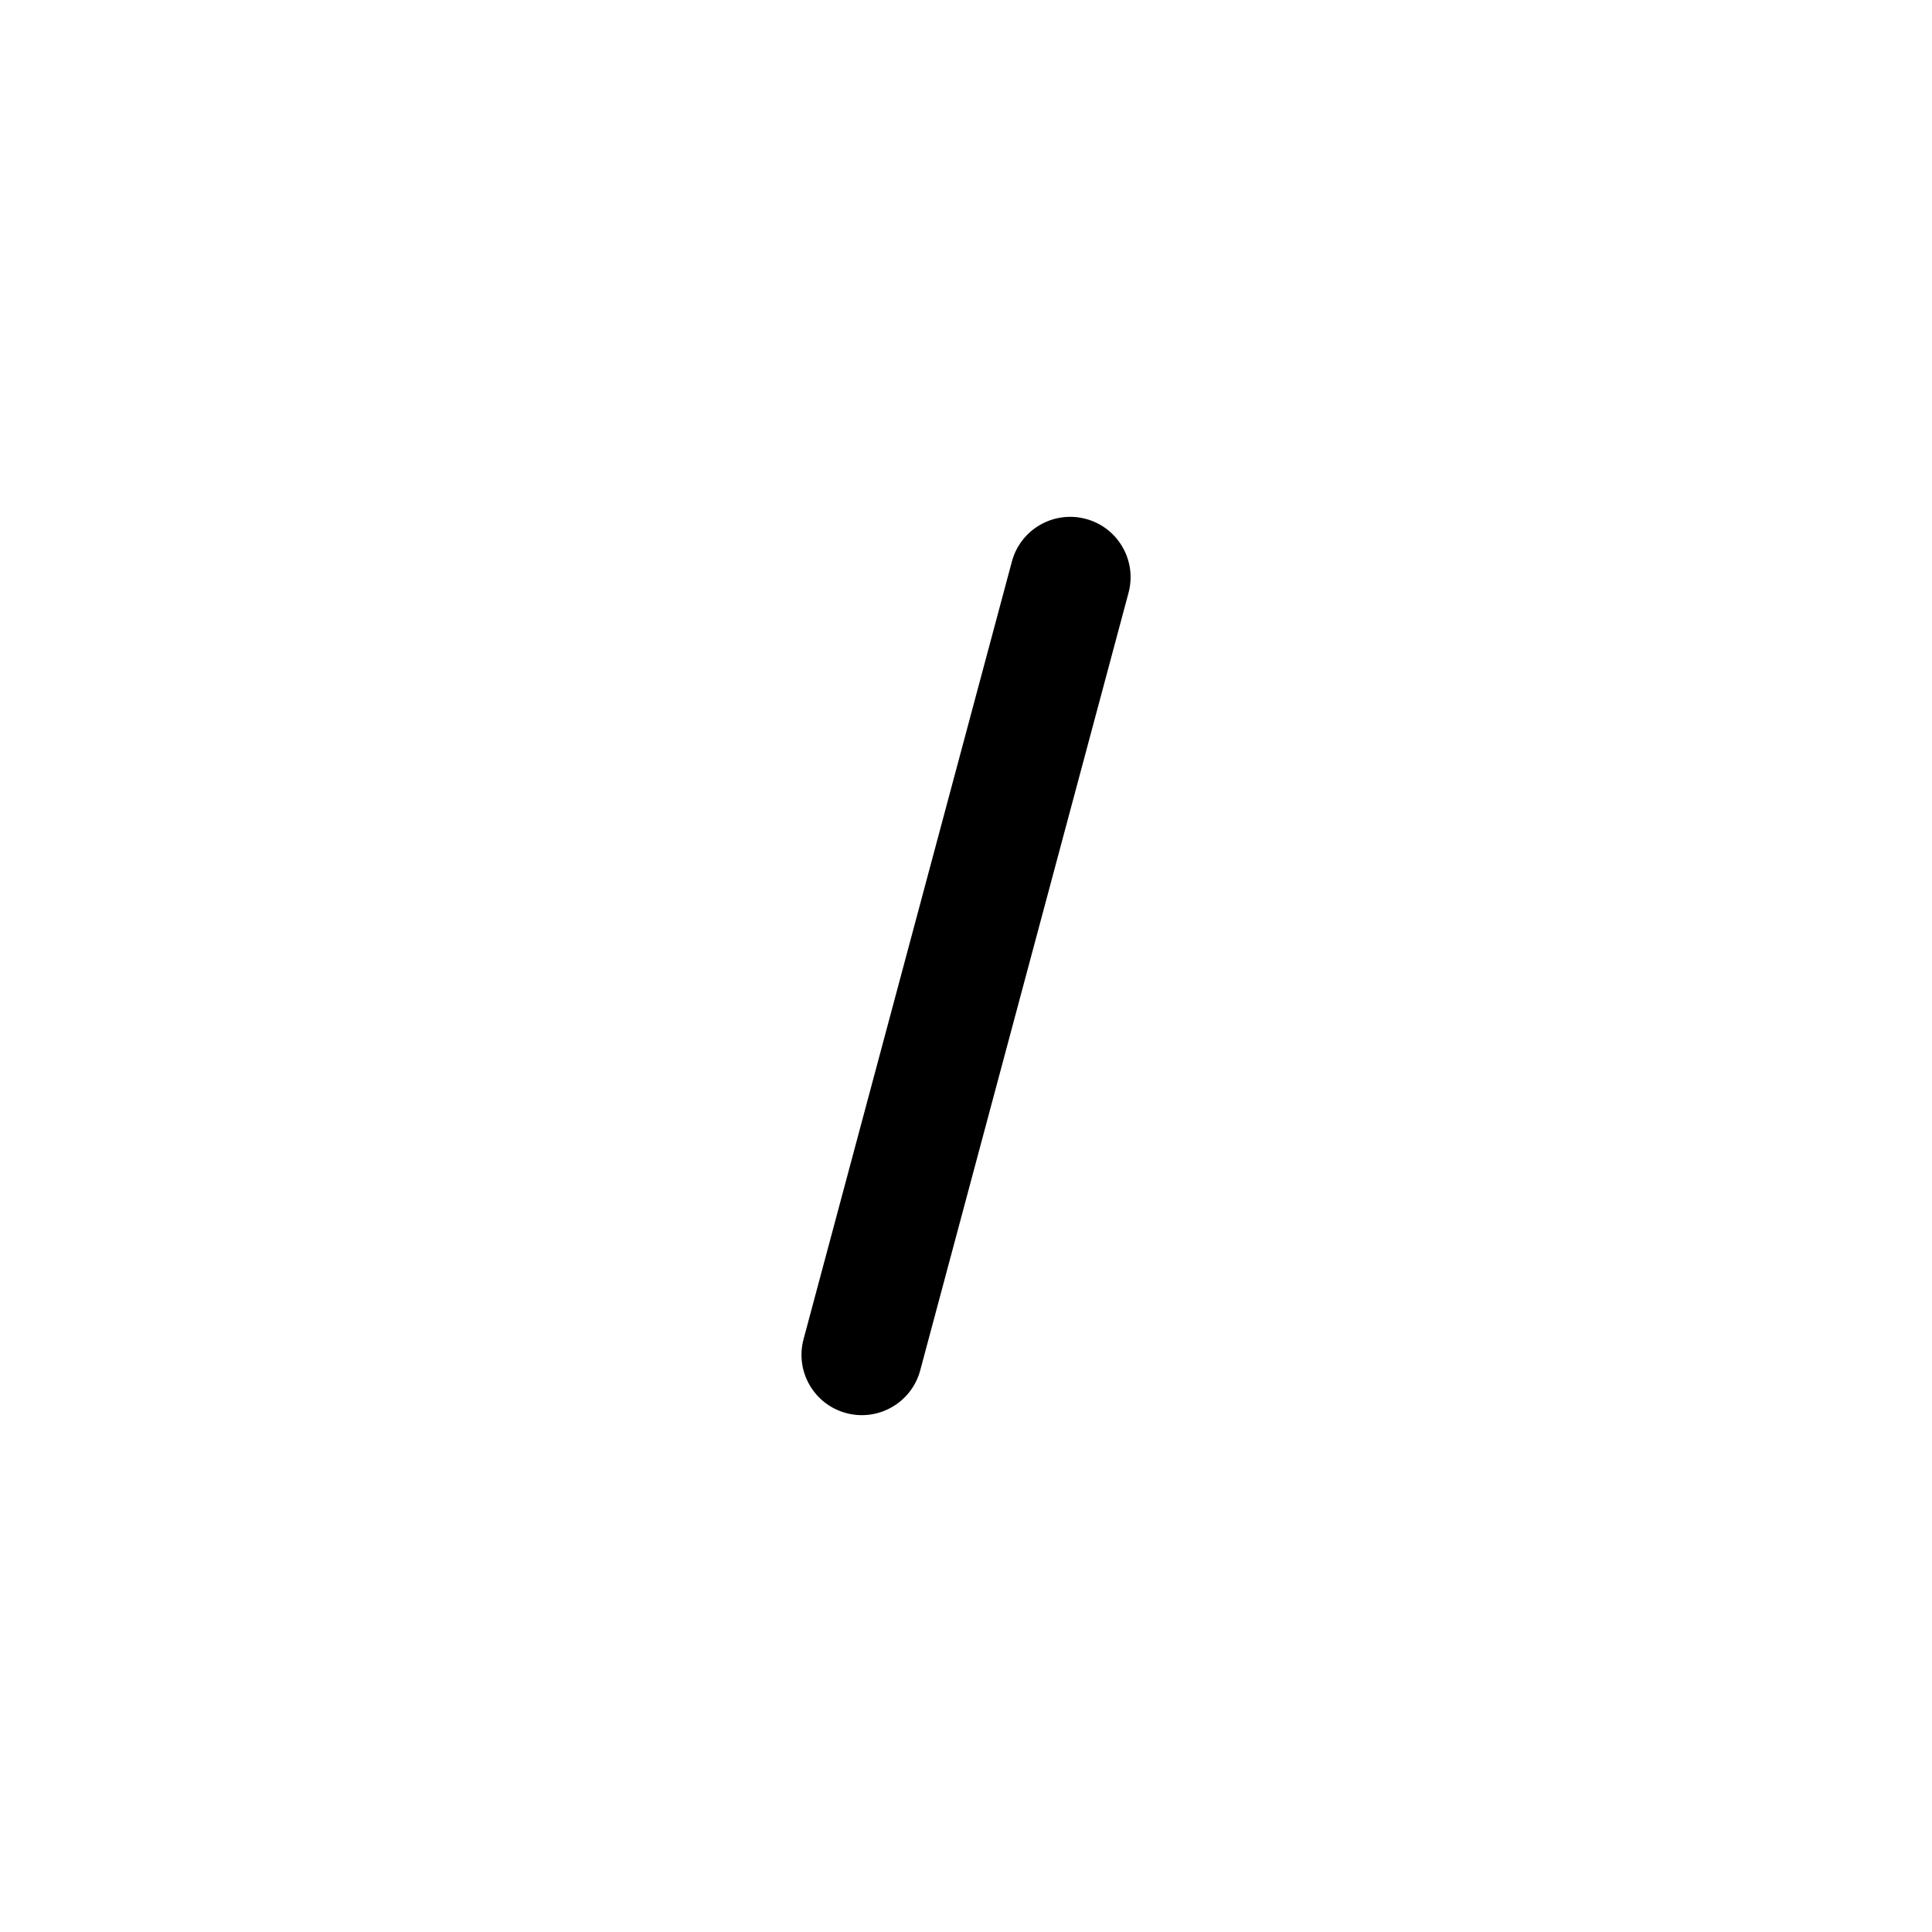 <svg width="24" height="24" viewBox="0 0 24 24" fill="none" xmlns="http://www.w3.org/2000/svg">
    <path class="pr-icon-duotone-secondary" d="M22 12C22 17.523 17.523 22 12 22C6.477 22 2 17.523 2 12C2 6.477 6.477 2 12 2C17.523 2 22 6.477 22 12Z" />
    <path d="M14.019 7.364C14.126 6.964 13.889 6.553 13.489 6.446C13.088 6.339 12.677 6.576 12.57 6.976L9.982 16.636C9.875 17.036 10.112 17.447 10.512 17.554C10.912 17.661 11.323 17.424 11.431 17.024L14.019 7.364Z" fill="black"/>
</svg>
